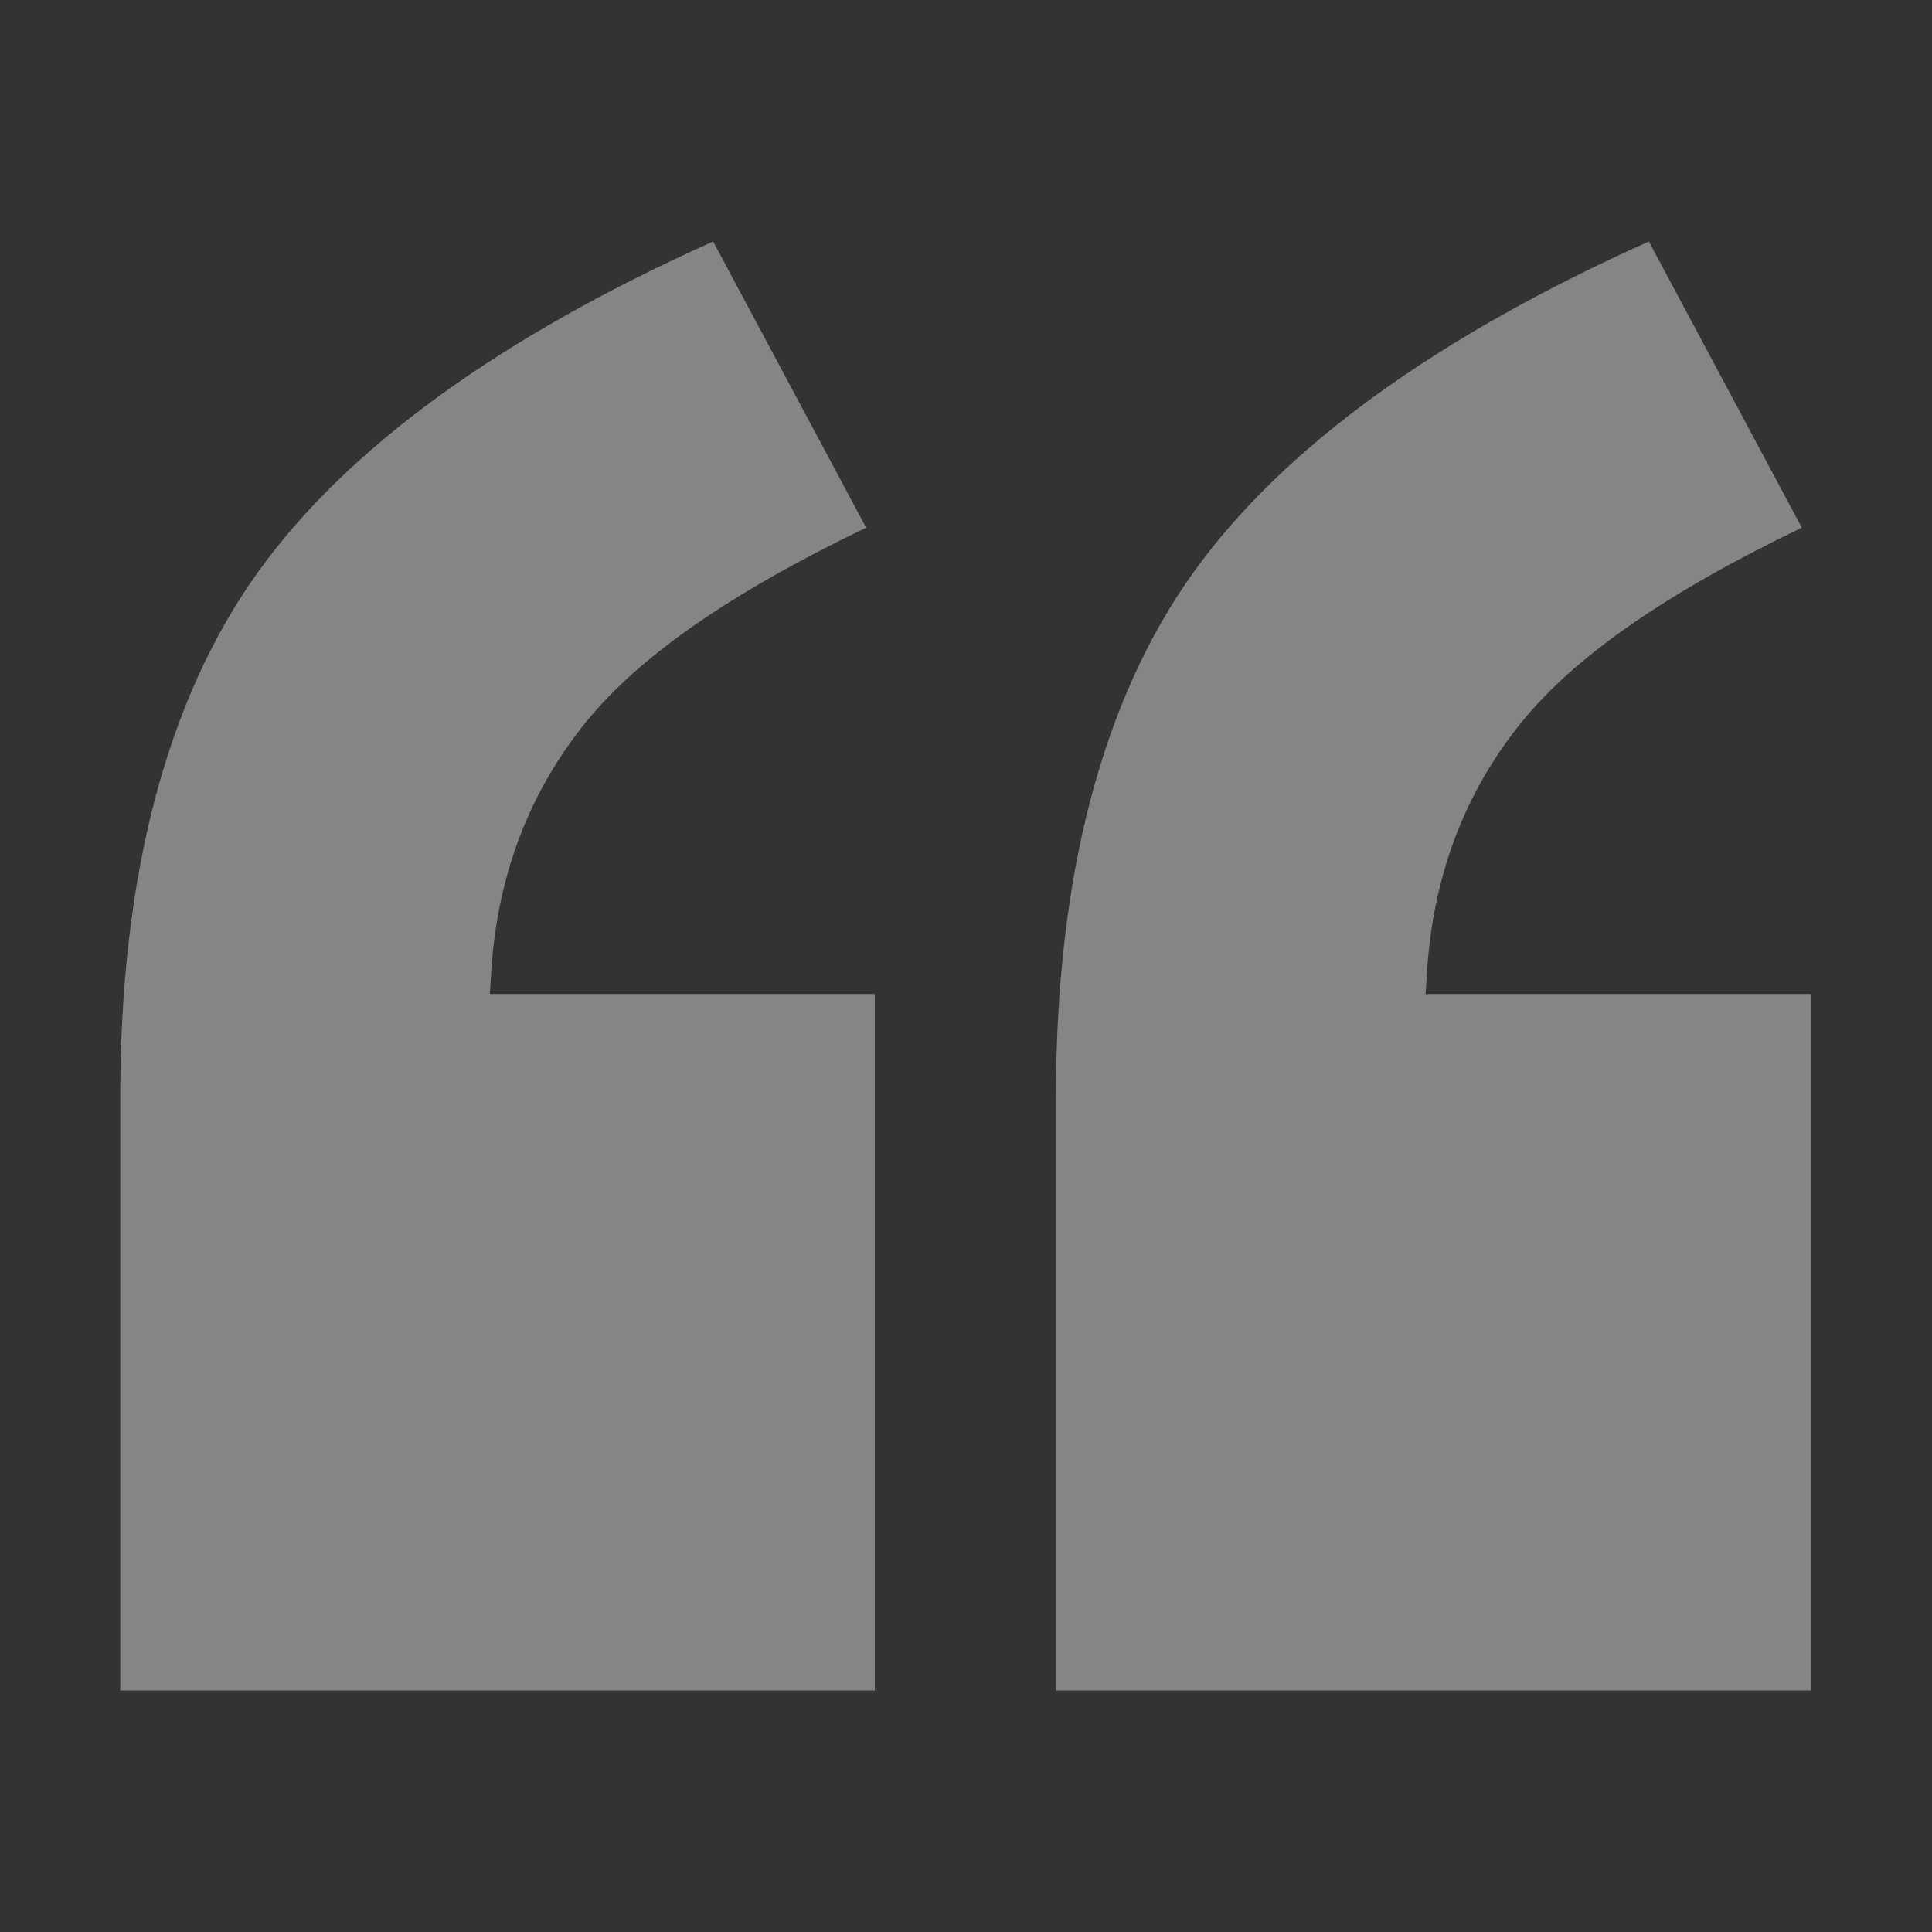 <svg width="16" height="16" viewBox="0 0 16 16" fill="none" xmlns="http://www.w3.org/2000/svg">
<rect x="0" y="0" width="16" height="16" fill="#333333" stroke="none"/>
<g clip-path="url(#clip0_74_9281)">
<path opacity="0.4" d="M11.806 8.232L11.82 8.019C11.874 7.237 12.137 6.551 12.605 5.976C13.046 5.433 13.805 4.907 14.922 4.37L13.655 2C11.892 2.79 10.623 3.71 9.886 4.737C9.129 5.791 8.745 7.255 8.745 9.086L8.745 14L15 14L15 8.232L11.806 8.232Z" fill="white"/>
<path opacity="0.4" d="M7.251 8.232L4.057 8.232L4.07 8.019C4.124 7.237 4.388 6.551 4.856 5.976C5.297 5.433 6.056 4.907 7.173 4.37L5.906 2C4.142 2.79 2.874 3.71 2.137 4.737C1.38 5.791 0.996 7.255 0.996 9.086L0.996 14L7.245 14L7.245 8.232L7.251 8.232Z" fill="white"/>
</g>
<defs>
<clipPath id="clip0_74_9281">
<rect width="16" height="16" fill="white" transform="translate(16 16) rotate(-180)"/>
</clipPath>
</defs>
</svg>
